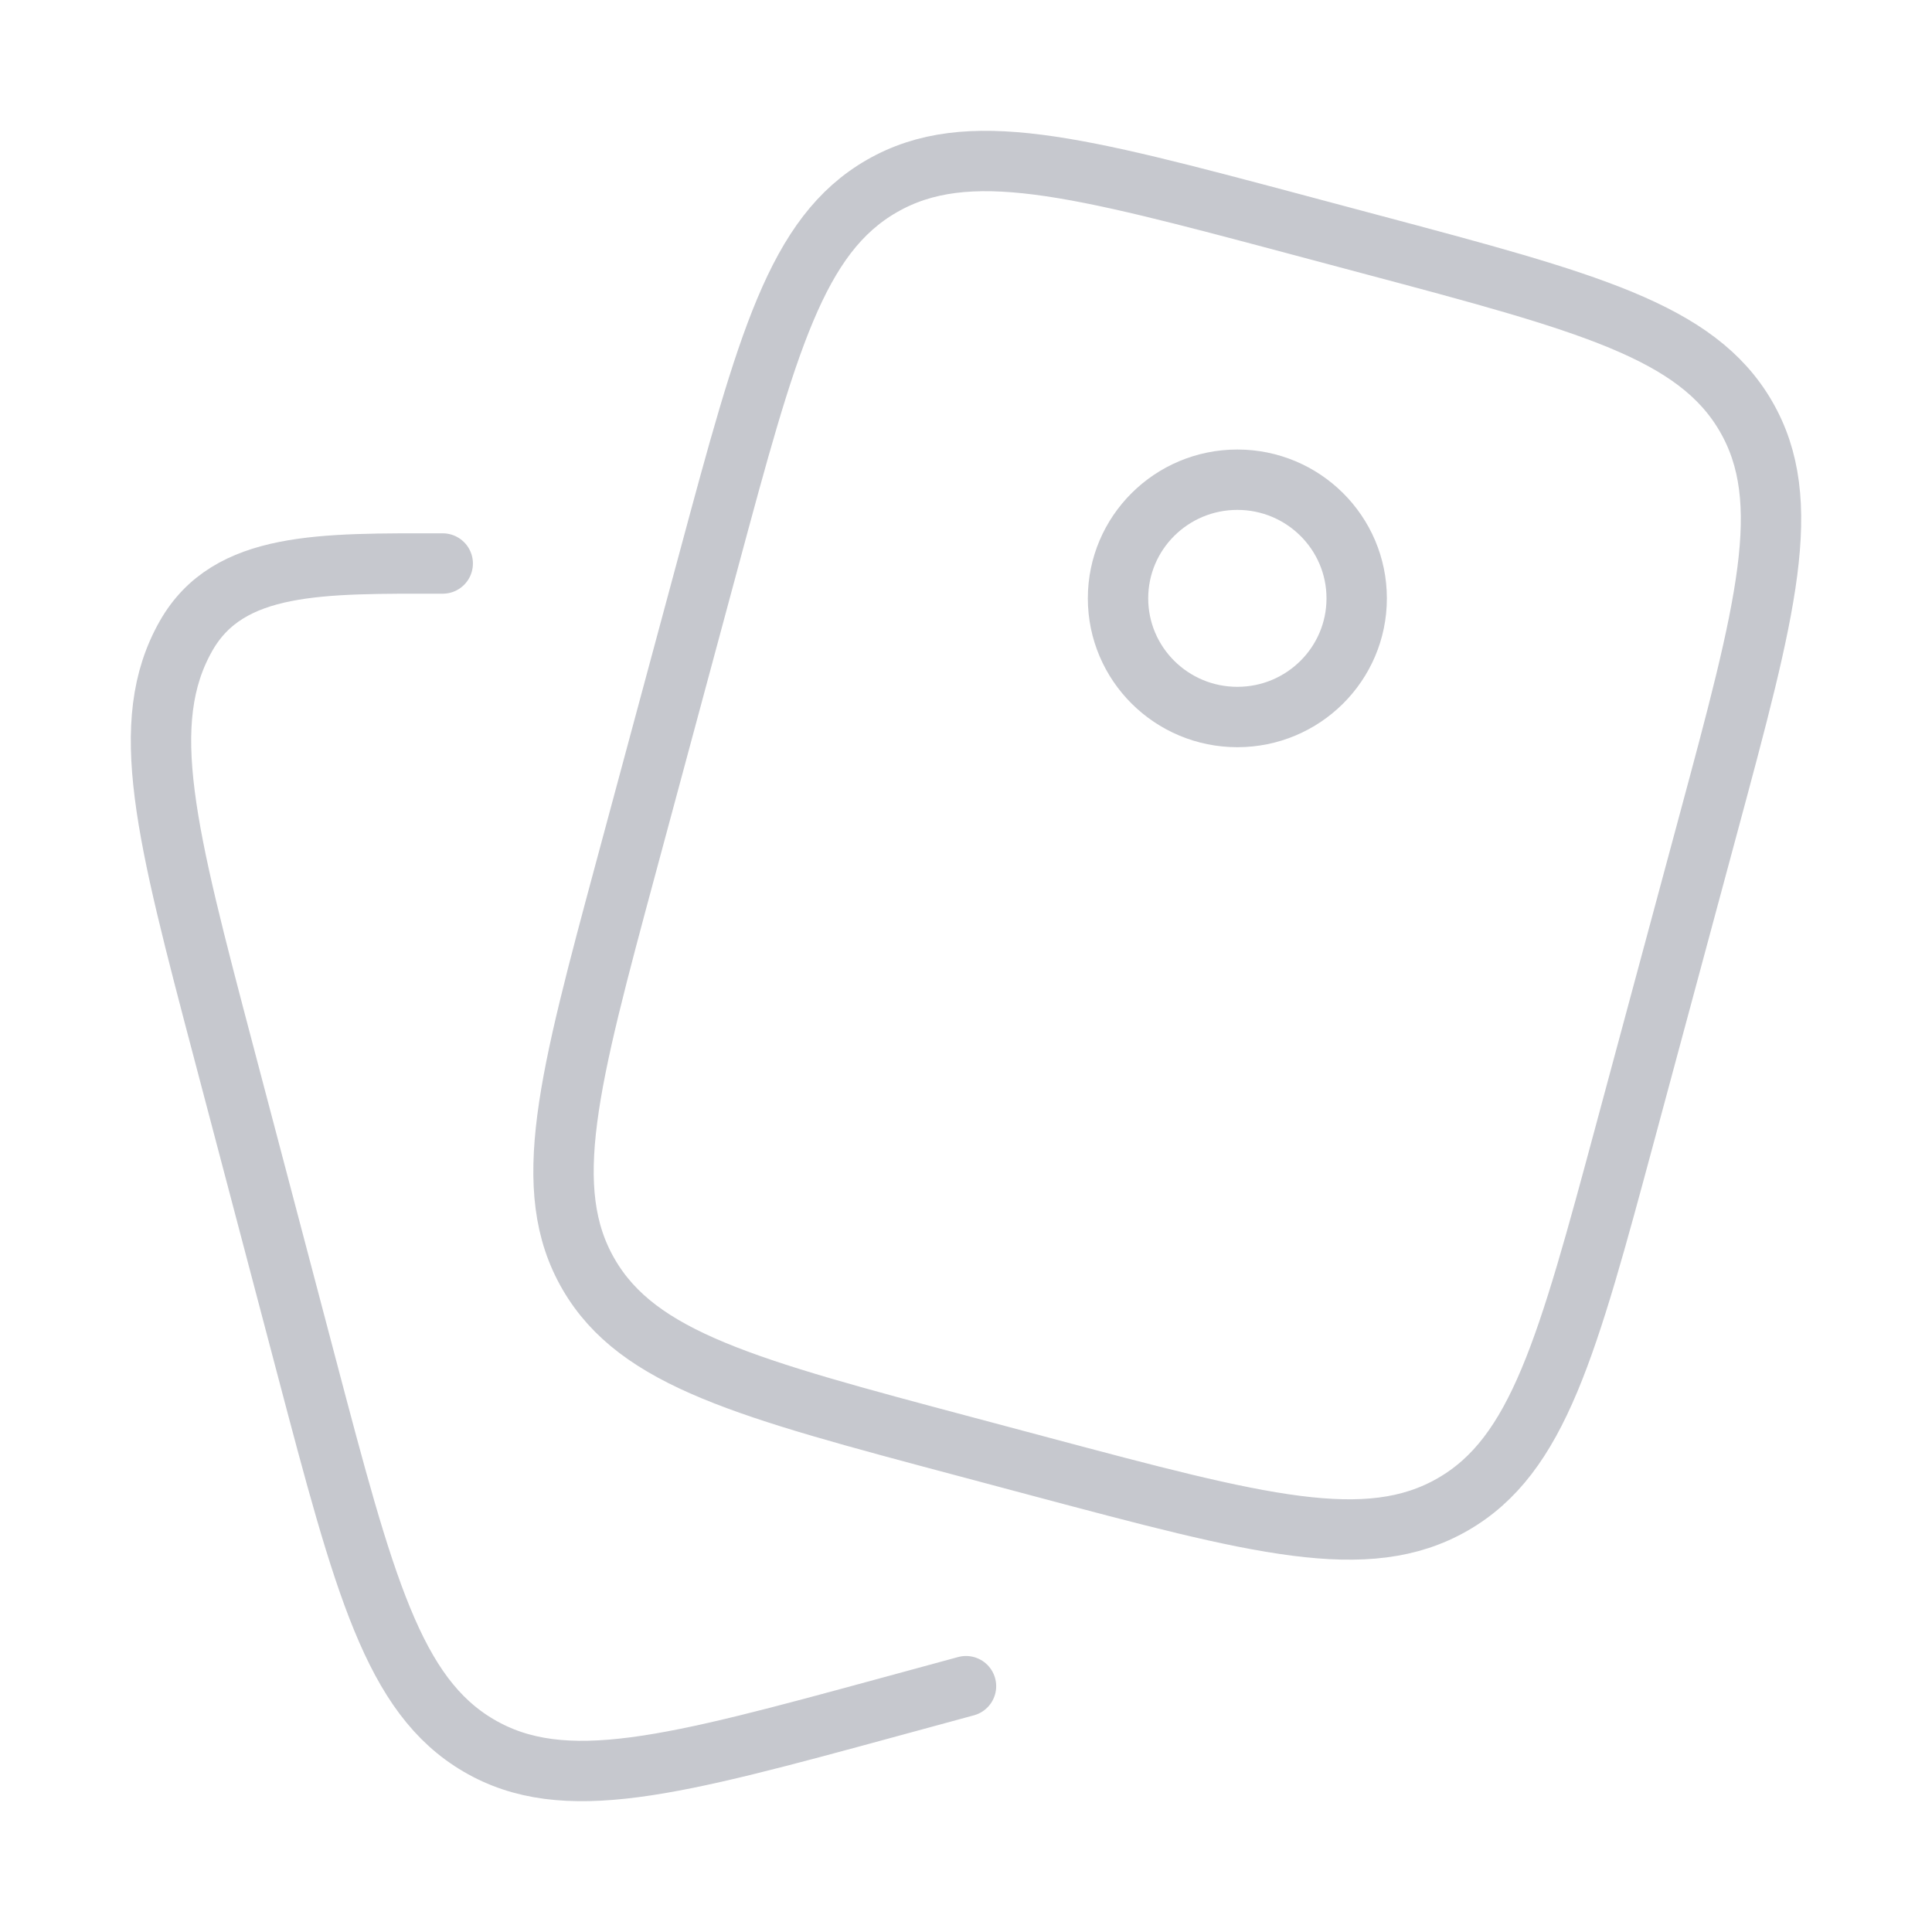 <svg width="64" height="64" viewBox="0 0 64 64" fill="none" xmlns="http://www.w3.org/2000/svg">
<path d="M45.396 8.09L42.851 7.411C35.651 5.493 32.051 4.534 29.215 6.162C26.379 7.79 25.414 11.37 23.485 18.529L20.757 28.654C18.828 35.813 17.863 39.393 19.5 42.213C21.138 45.033 24.738 45.992 31.938 47.91L34.483 48.589C41.683 50.507 45.283 51.466 48.119 49.838C50.955 48.21 51.92 44.63 53.849 37.471L56.577 27.346C58.507 20.187 59.471 16.607 57.834 13.787C56.196 10.967 52.596 10.008 45.396 8.09Z" stroke="#141B34" stroke-opacity="0.24" stroke-width="2"/>
<path d="M44.942 19.821C44.942 21.992 43.172 23.752 40.989 23.752C38.806 23.752 37.036 21.992 37.036 19.821C37.036 17.651 38.806 15.891 40.989 15.891C43.172 15.891 44.942 17.651 44.942 19.821Z" stroke="#141B34" stroke-opacity="0.24" stroke-width="2"/>
<path d="M32 55.857L29.46 56.548C22.277 58.504 18.686 59.482 15.856 57.822C13.027 56.162 12.065 52.512 10.14 45.213L7.418 34.889C5.493 27.589 4.531 23.939 6.164 21.064C7.577 18.577 10.666 18.667 14.666 18.667" stroke="#141B34" stroke-opacity="0.24" stroke-width="2" stroke-linecap="round"/>
</svg>
